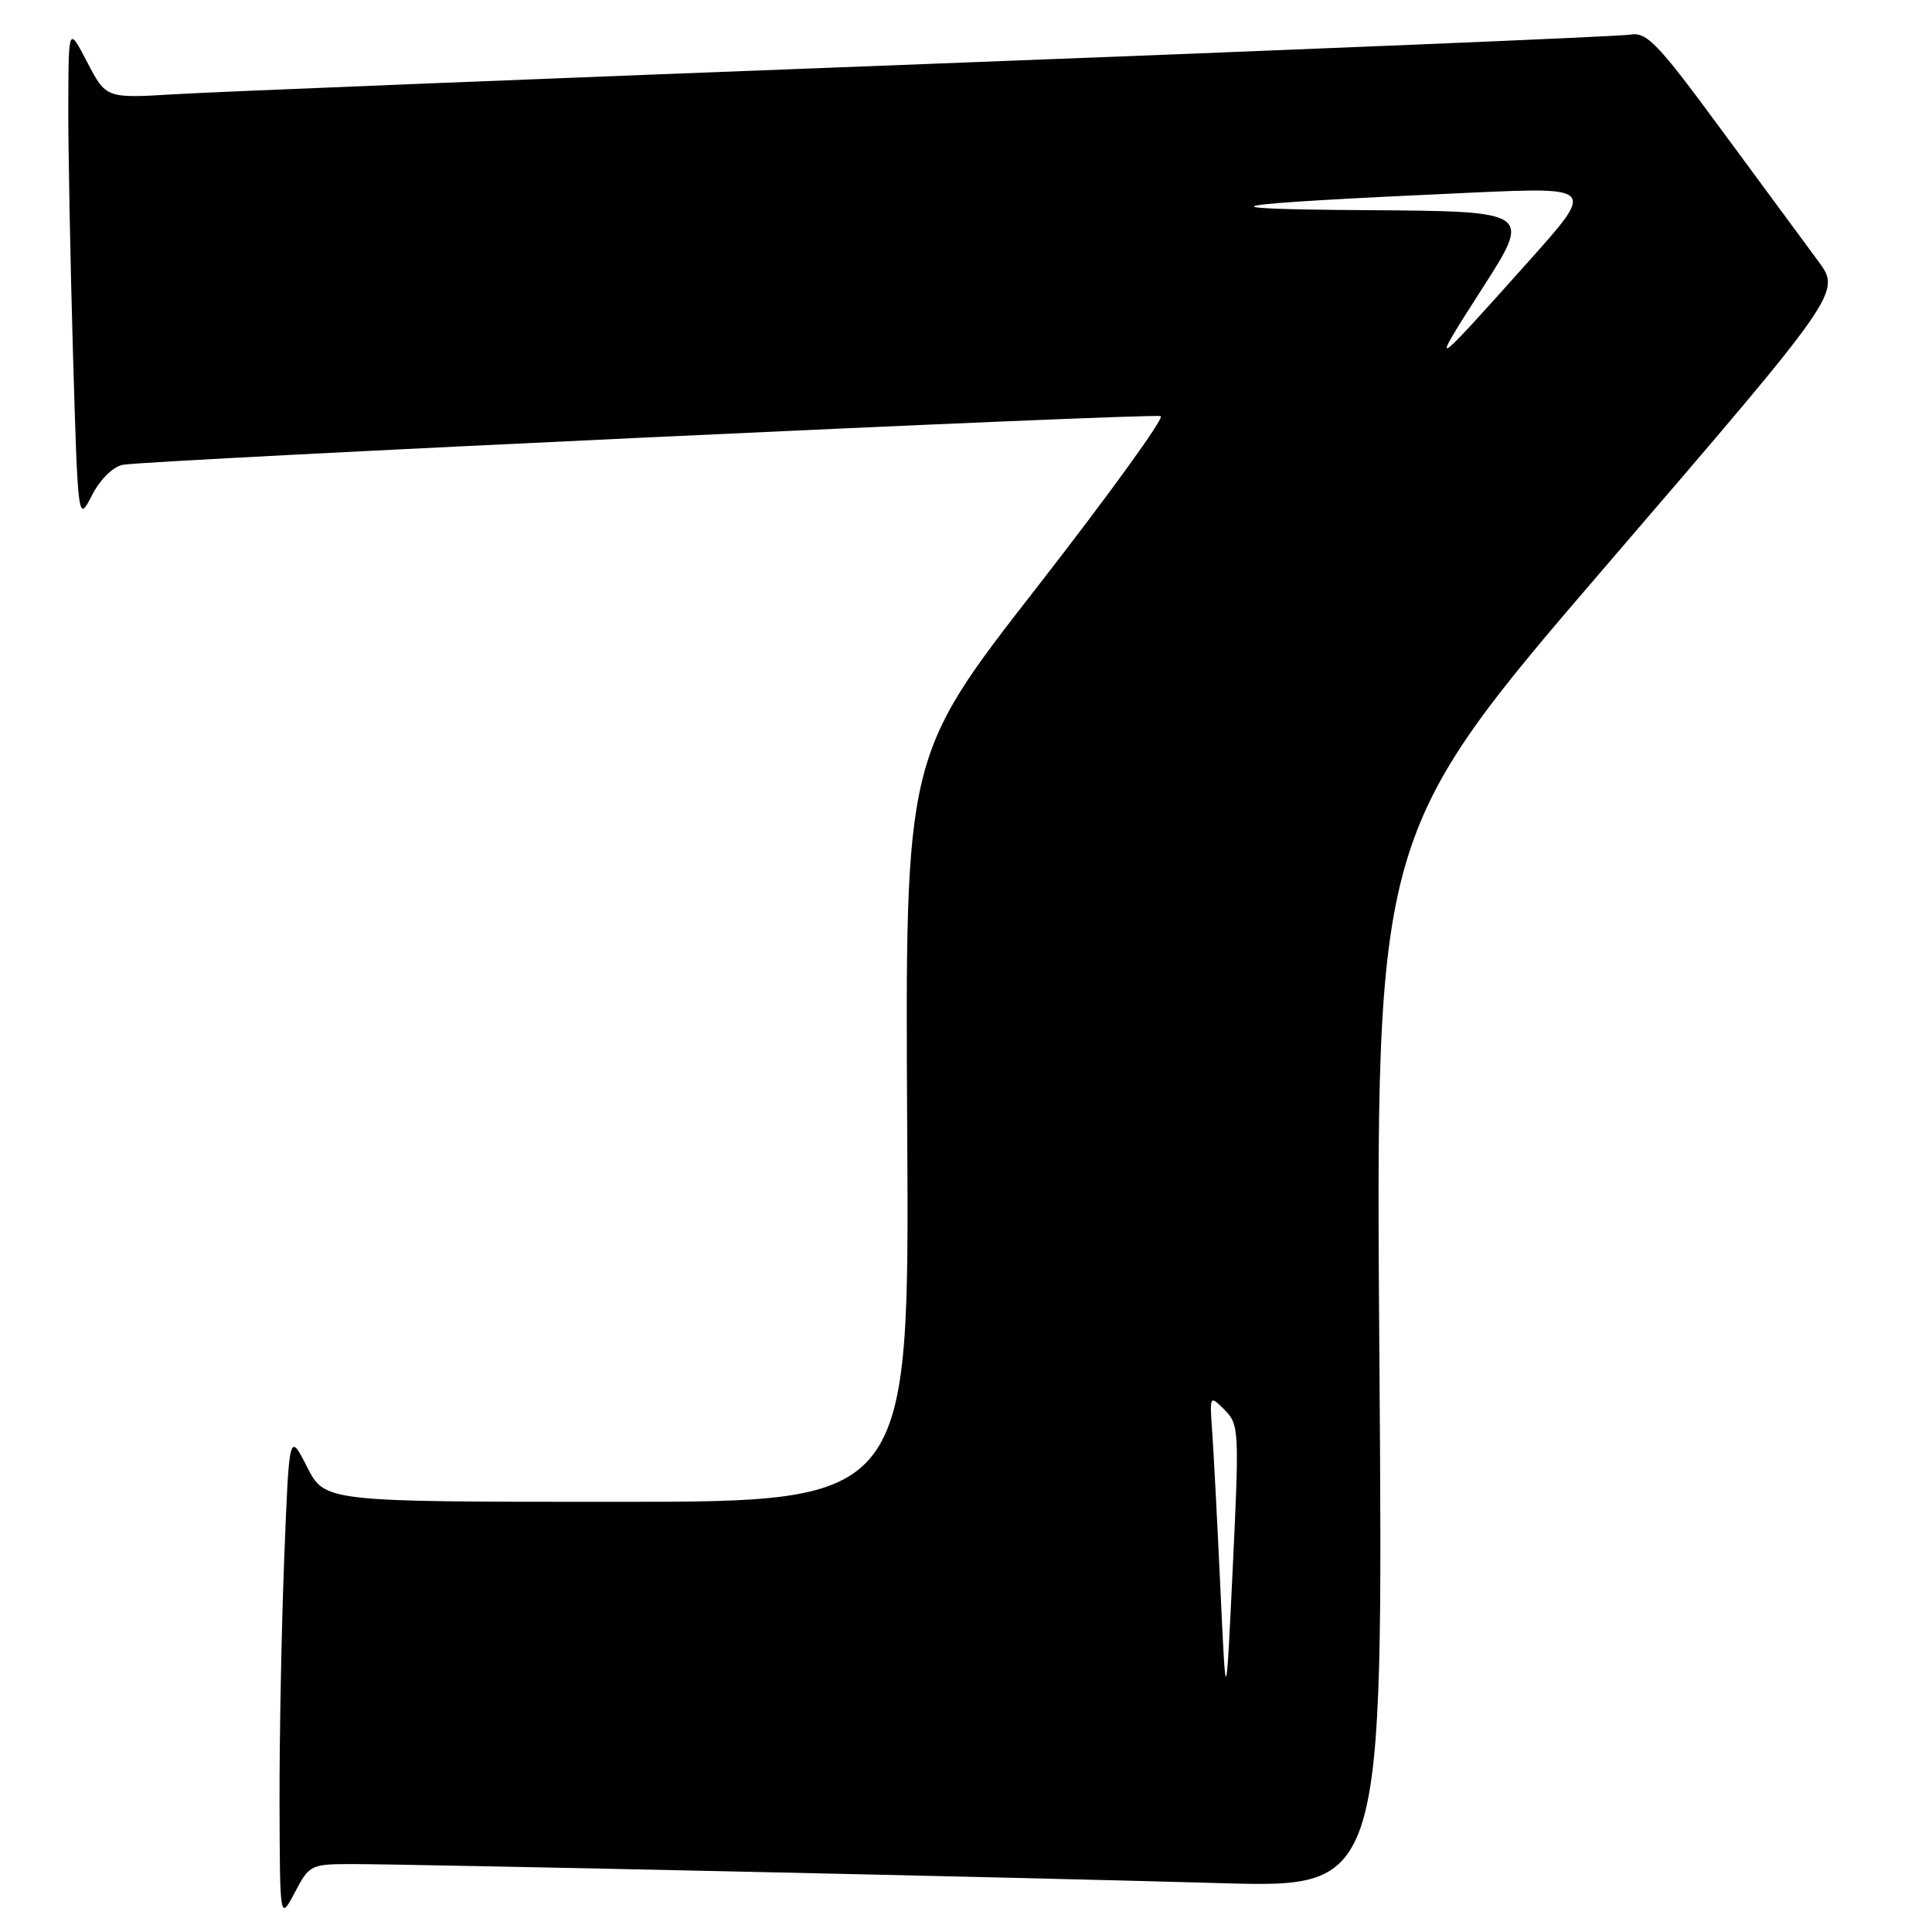 <?xml version="1.0" encoding="UTF-8" standalone="no"?>
<!DOCTYPE svg PUBLIC "-//W3C//DTD SVG 1.1//EN" "http://www.w3.org/Graphics/SVG/1.1/DTD/svg11.dtd" >
<svg xmlns="http://www.w3.org/2000/svg" xmlns:xlink="http://www.w3.org/1999/xlink" version="1.1" viewBox="0 0 256 256">
 <g >
 <path fill="currentColor"
d=" M 46.77 247.00 C 54.90 247.01 136.36 248.79 161.90 249.53 C 183.29 250.14 183.29 250.14 182.78 180.32 C 182.26 110.50 182.26 110.50 213.12 74.61 C 243.97 38.73 243.97 38.73 240.93 34.61 C 239.26 32.35 233.53 24.57 228.19 17.33 C 219.61 5.66 218.21 4.21 216.00 4.59 C 214.62 4.83 172.78 6.57 123.00 8.47 C 73.22 10.37 28.35 12.17 23.28 12.48 C 14.06 13.04 14.06 13.04 11.57 8.27 C 9.09 3.50 9.09 3.50 9.05 13.59 C 9.02 19.14 9.30 33.93 9.66 46.47 C 10.33 69.25 10.33 69.25 12.18 65.64 C 13.26 63.53 14.96 61.85 16.27 61.59 C 19.51 60.95 152.64 54.70 153.80 55.14 C 154.34 55.34 146.94 65.56 137.36 77.87 C 119.93 100.23 119.93 100.23 120.21 149.62 C 120.50 199.00 120.50 199.00 81.77 199.00 C 43.04 199.00 43.04 199.00 40.68 194.36 C 38.32 189.73 38.32 189.73 37.66 206.52 C 37.30 215.76 37.02 230.34 37.04 238.91 C 37.09 254.50 37.09 254.50 39.07 250.75 C 41.00 247.08 41.17 247.00 46.77 247.00 Z  M 161.71 210.50 C 161.30 201.70 160.81 192.32 160.62 189.67 C 160.28 184.84 160.28 184.84 162.27 186.82 C 164.18 188.74 164.22 189.54 163.35 207.66 C 162.45 226.50 162.45 226.50 161.71 210.50 Z  M 196.39 38.25 C 202.97 28.00 202.97 28.00 181.23 27.85 C 157.56 27.70 161.44 27.04 194.92 25.53 C 211.35 24.79 211.35 24.79 202.54 34.64 C 189.50 49.24 189.23 49.40 196.39 38.25 Z "/>
</g>
</svg>